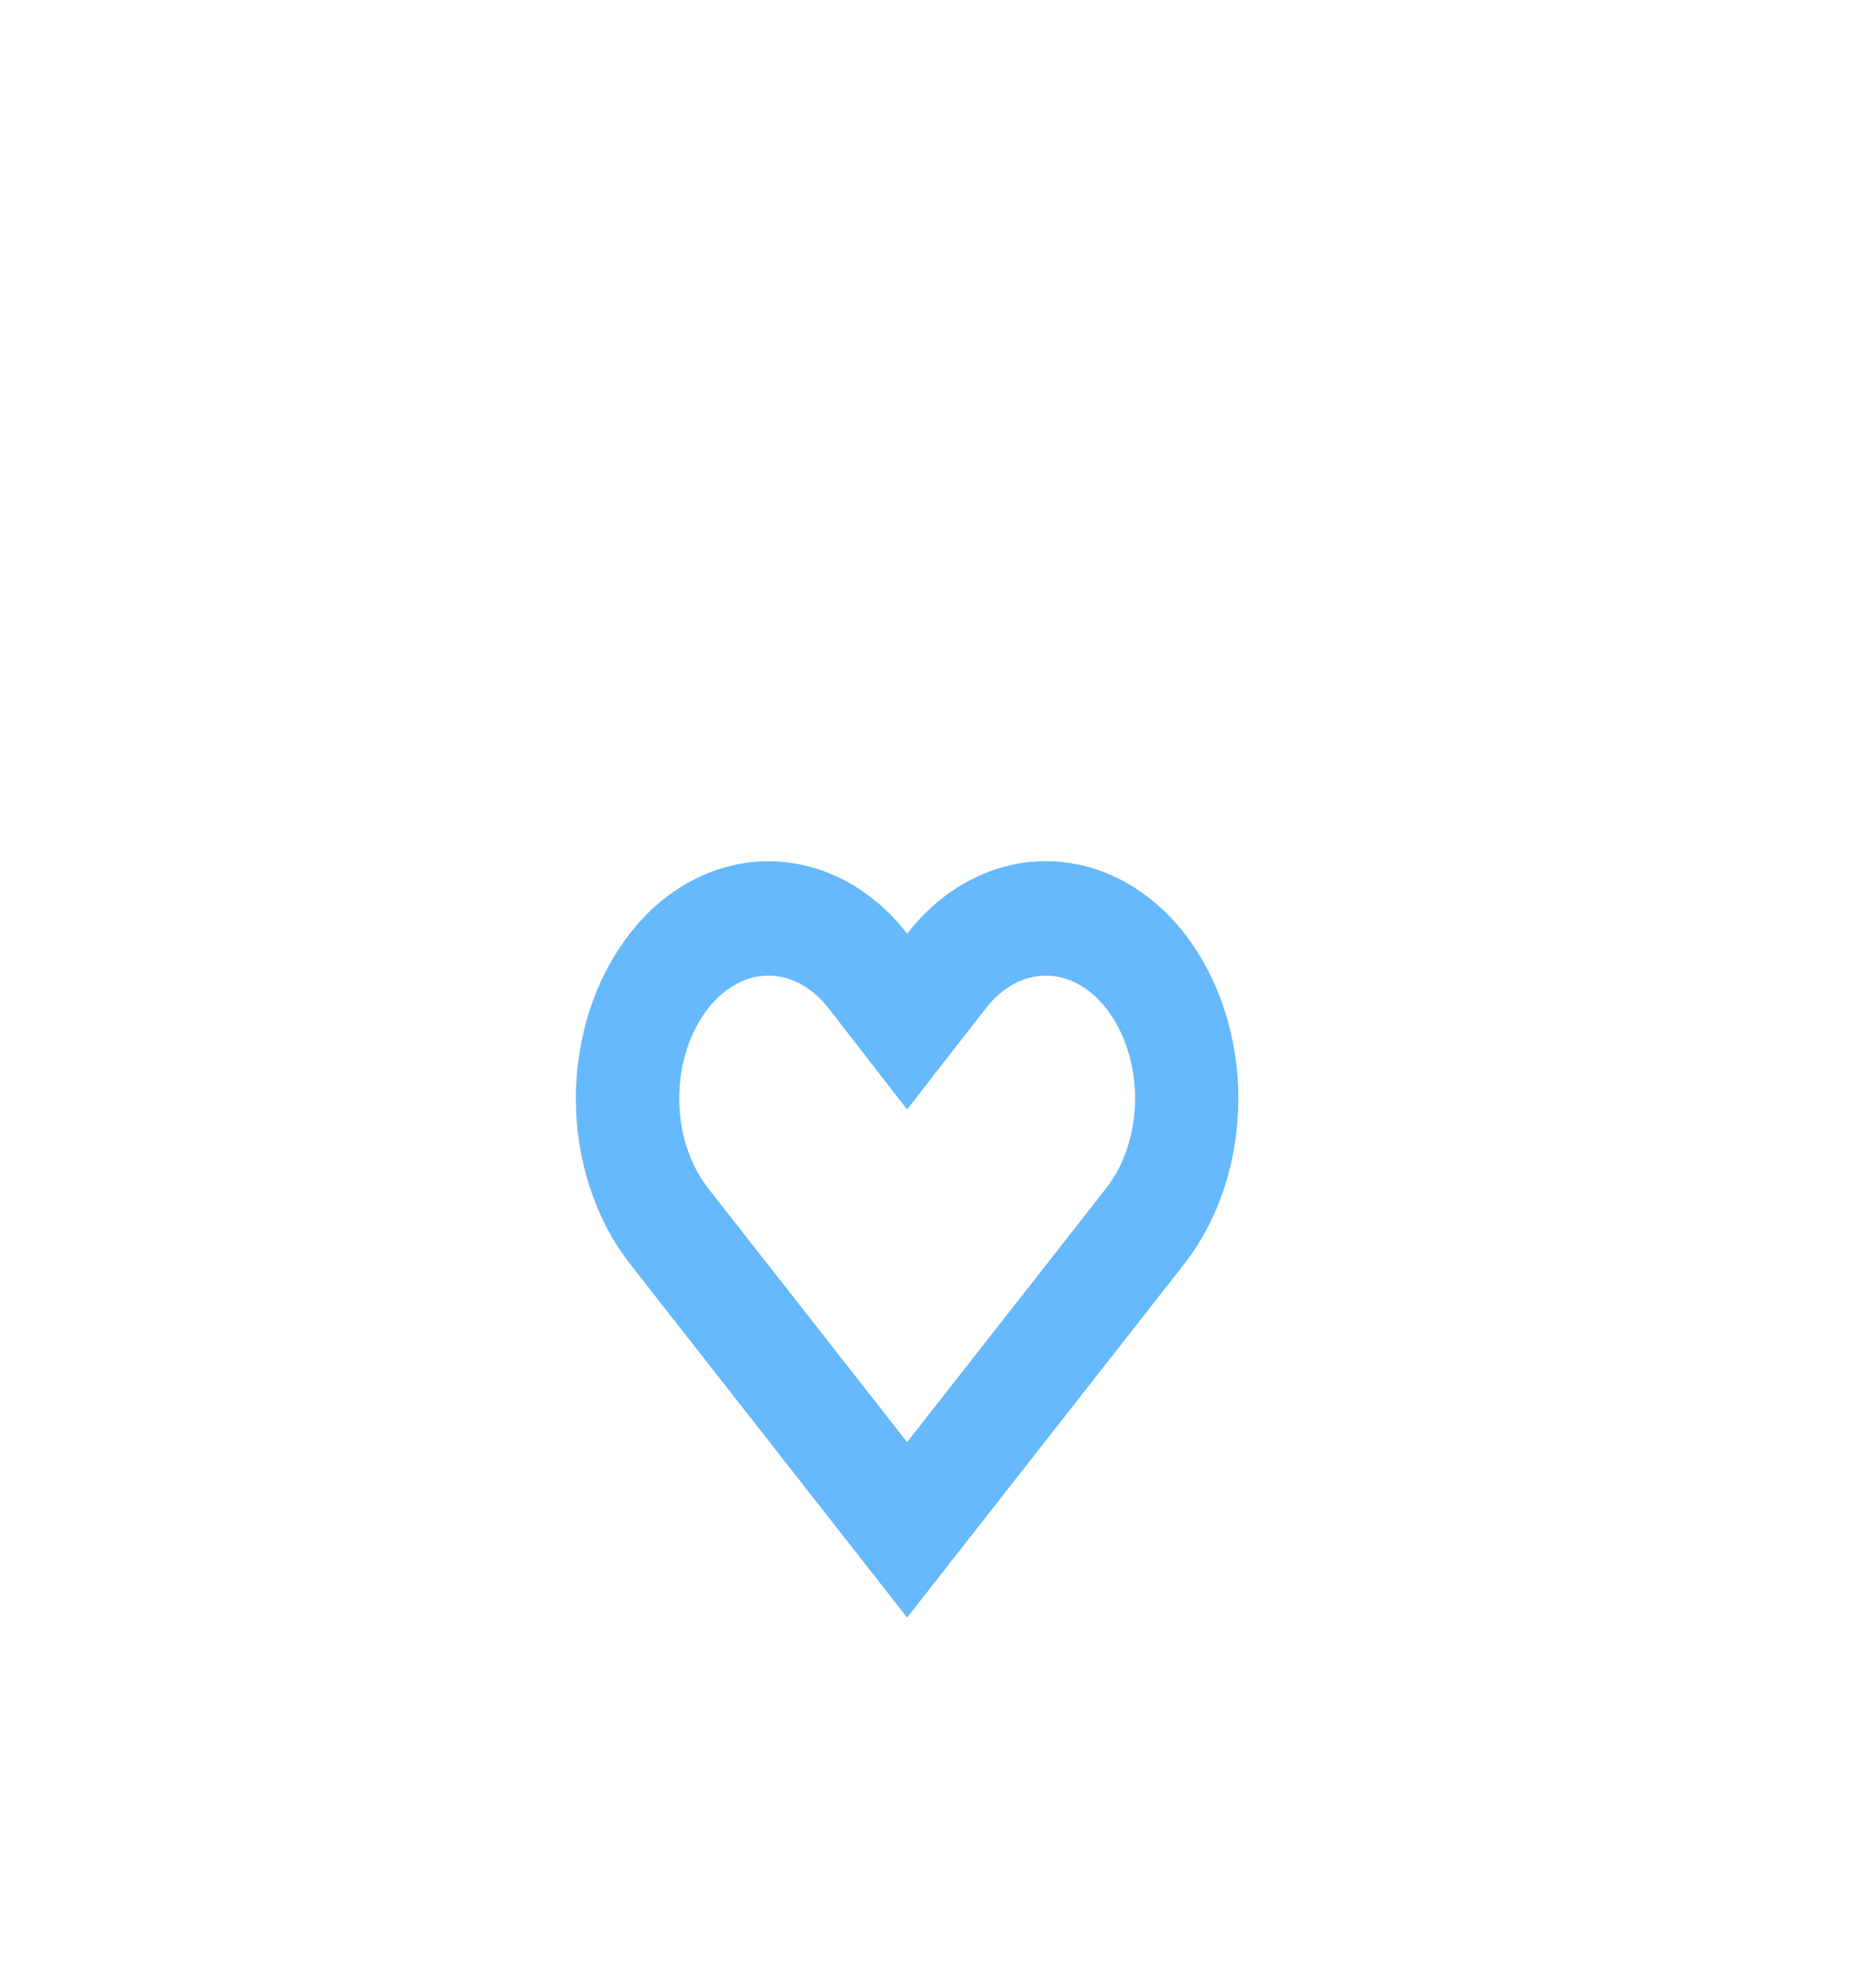 <?xml version="1.0" encoding="UTF-8" standalone="no"?><svg width='31' height='33' viewBox='0 0 31 33' fill='none' xmlns='http://www.w3.org/2000/svg'>
<g filter='url(#filter0_d_88_337)'>
<path d='M17.366 11.693C17.626 11.693 17.883 11.758 18.123 11.885C18.363 12.011 18.58 12.197 18.762 12.431C19.137 12.91 19.347 13.557 19.347 14.23C19.347 14.903 19.137 15.549 18.762 16.029L15.062 20.747L11.363 16.029C10.988 15.549 10.778 14.903 10.778 14.23C10.778 13.557 10.988 12.91 11.363 12.431C11.545 12.197 11.763 12.012 12.002 11.885C12.242 11.758 12.499 11.693 12.759 11.693C13.019 11.693 13.277 11.758 13.516 11.885C13.756 12.012 13.973 12.197 14.155 12.431L15.062 13.6L15.966 12.44C16.147 12.203 16.365 12.015 16.605 11.887C16.846 11.759 17.104 11.693 17.366 11.693ZM17.366 10.794C17.011 10.793 16.659 10.882 16.332 11.055C16.004 11.228 15.707 11.482 15.459 11.801L15.062 12.305L14.666 11.801C14.417 11.482 14.12 11.229 13.793 11.056C13.466 10.884 13.114 10.795 12.759 10.795C12.404 10.795 12.053 10.884 11.726 11.056C11.398 11.229 11.101 11.482 10.853 11.801C10.346 12.45 10.062 13.324 10.062 14.234C10.062 15.145 10.346 16.018 10.853 16.668L15.062 22.038L19.272 16.668C19.779 16.018 20.062 15.145 20.062 14.234C20.062 13.324 19.779 12.45 19.272 11.801C19.024 11.482 18.727 11.229 18.399 11.056C18.072 10.883 17.721 10.794 17.366 10.794Z' fill='#65B9FC'/>
<path d='M17.366 11.693C17.626 11.693 17.883 11.758 18.123 11.885C18.363 12.011 18.58 12.197 18.762 12.431C19.137 12.91 19.347 13.557 19.347 14.23C19.347 14.903 19.137 15.549 18.762 16.029L15.062 20.747L11.363 16.029C10.988 15.549 10.778 14.903 10.778 14.23C10.778 13.557 10.988 12.91 11.363 12.431C11.545 12.197 11.763 12.012 12.002 11.885C12.242 11.758 12.499 11.693 12.759 11.693C13.019 11.693 13.277 11.758 13.516 11.885C13.756 12.012 13.973 12.197 14.155 12.431L15.062 13.6L15.966 12.44C16.147 12.203 16.365 12.015 16.605 11.887C16.846 11.759 17.104 11.693 17.366 11.693ZM17.366 10.794C17.011 10.793 16.659 10.882 16.332 11.055C16.004 11.228 15.707 11.482 15.459 11.801L15.062 12.305L14.666 11.801C14.417 11.482 14.12 11.229 13.793 11.056C13.466 10.884 13.114 10.795 12.759 10.795C12.404 10.795 12.053 10.884 11.726 11.056C11.398 11.229 11.101 11.482 10.853 11.801C10.346 12.45 10.062 13.324 10.062 14.234C10.062 15.145 10.346 16.018 10.853 16.668L15.062 22.038L19.272 16.668C19.779 16.018 20.062 15.145 20.062 14.234C20.062 13.324 19.779 12.45 19.272 11.801C19.024 11.482 18.727 11.229 18.399 11.056C18.072 10.883 17.721 10.794 17.366 10.794Z' stroke='#65B9FC'/>
</g>
<defs>
<filter id='filter0_d_88_337' x='5.562' y='10.294' width='19' height='20.554' filterUnits='userSpaceOnUse' color-interpolation-filters='sRGB'>
<feFlood flood-opacity='0' result='BackgroundImageFix'/>
<feColorMatrix in='SourceAlpha' type='matrix' values='0 0 0 0 0 0 0 0 0 0 0 0 0 0 0 0 0 0 127 0' result='hardAlpha'/>
<feOffset dy='4'/>
<feGaussianBlur stdDeviation='2'/>
<feComposite in2='hardAlpha' operator='out'/>
<feColorMatrix type='matrix' values='0 0 0 0 0 0 0 0 0 0 0 0 0 0 0 0 0 0 0.25 0'/>
<feBlend mode='normal' in2='BackgroundImageFix' result='effect1_dropShadow_88_337'/>
<feBlend mode='normal' in='SourceGraphic' in2='effect1_dropShadow_88_337' result='shape'/>
</filter>
</defs>
</svg>
